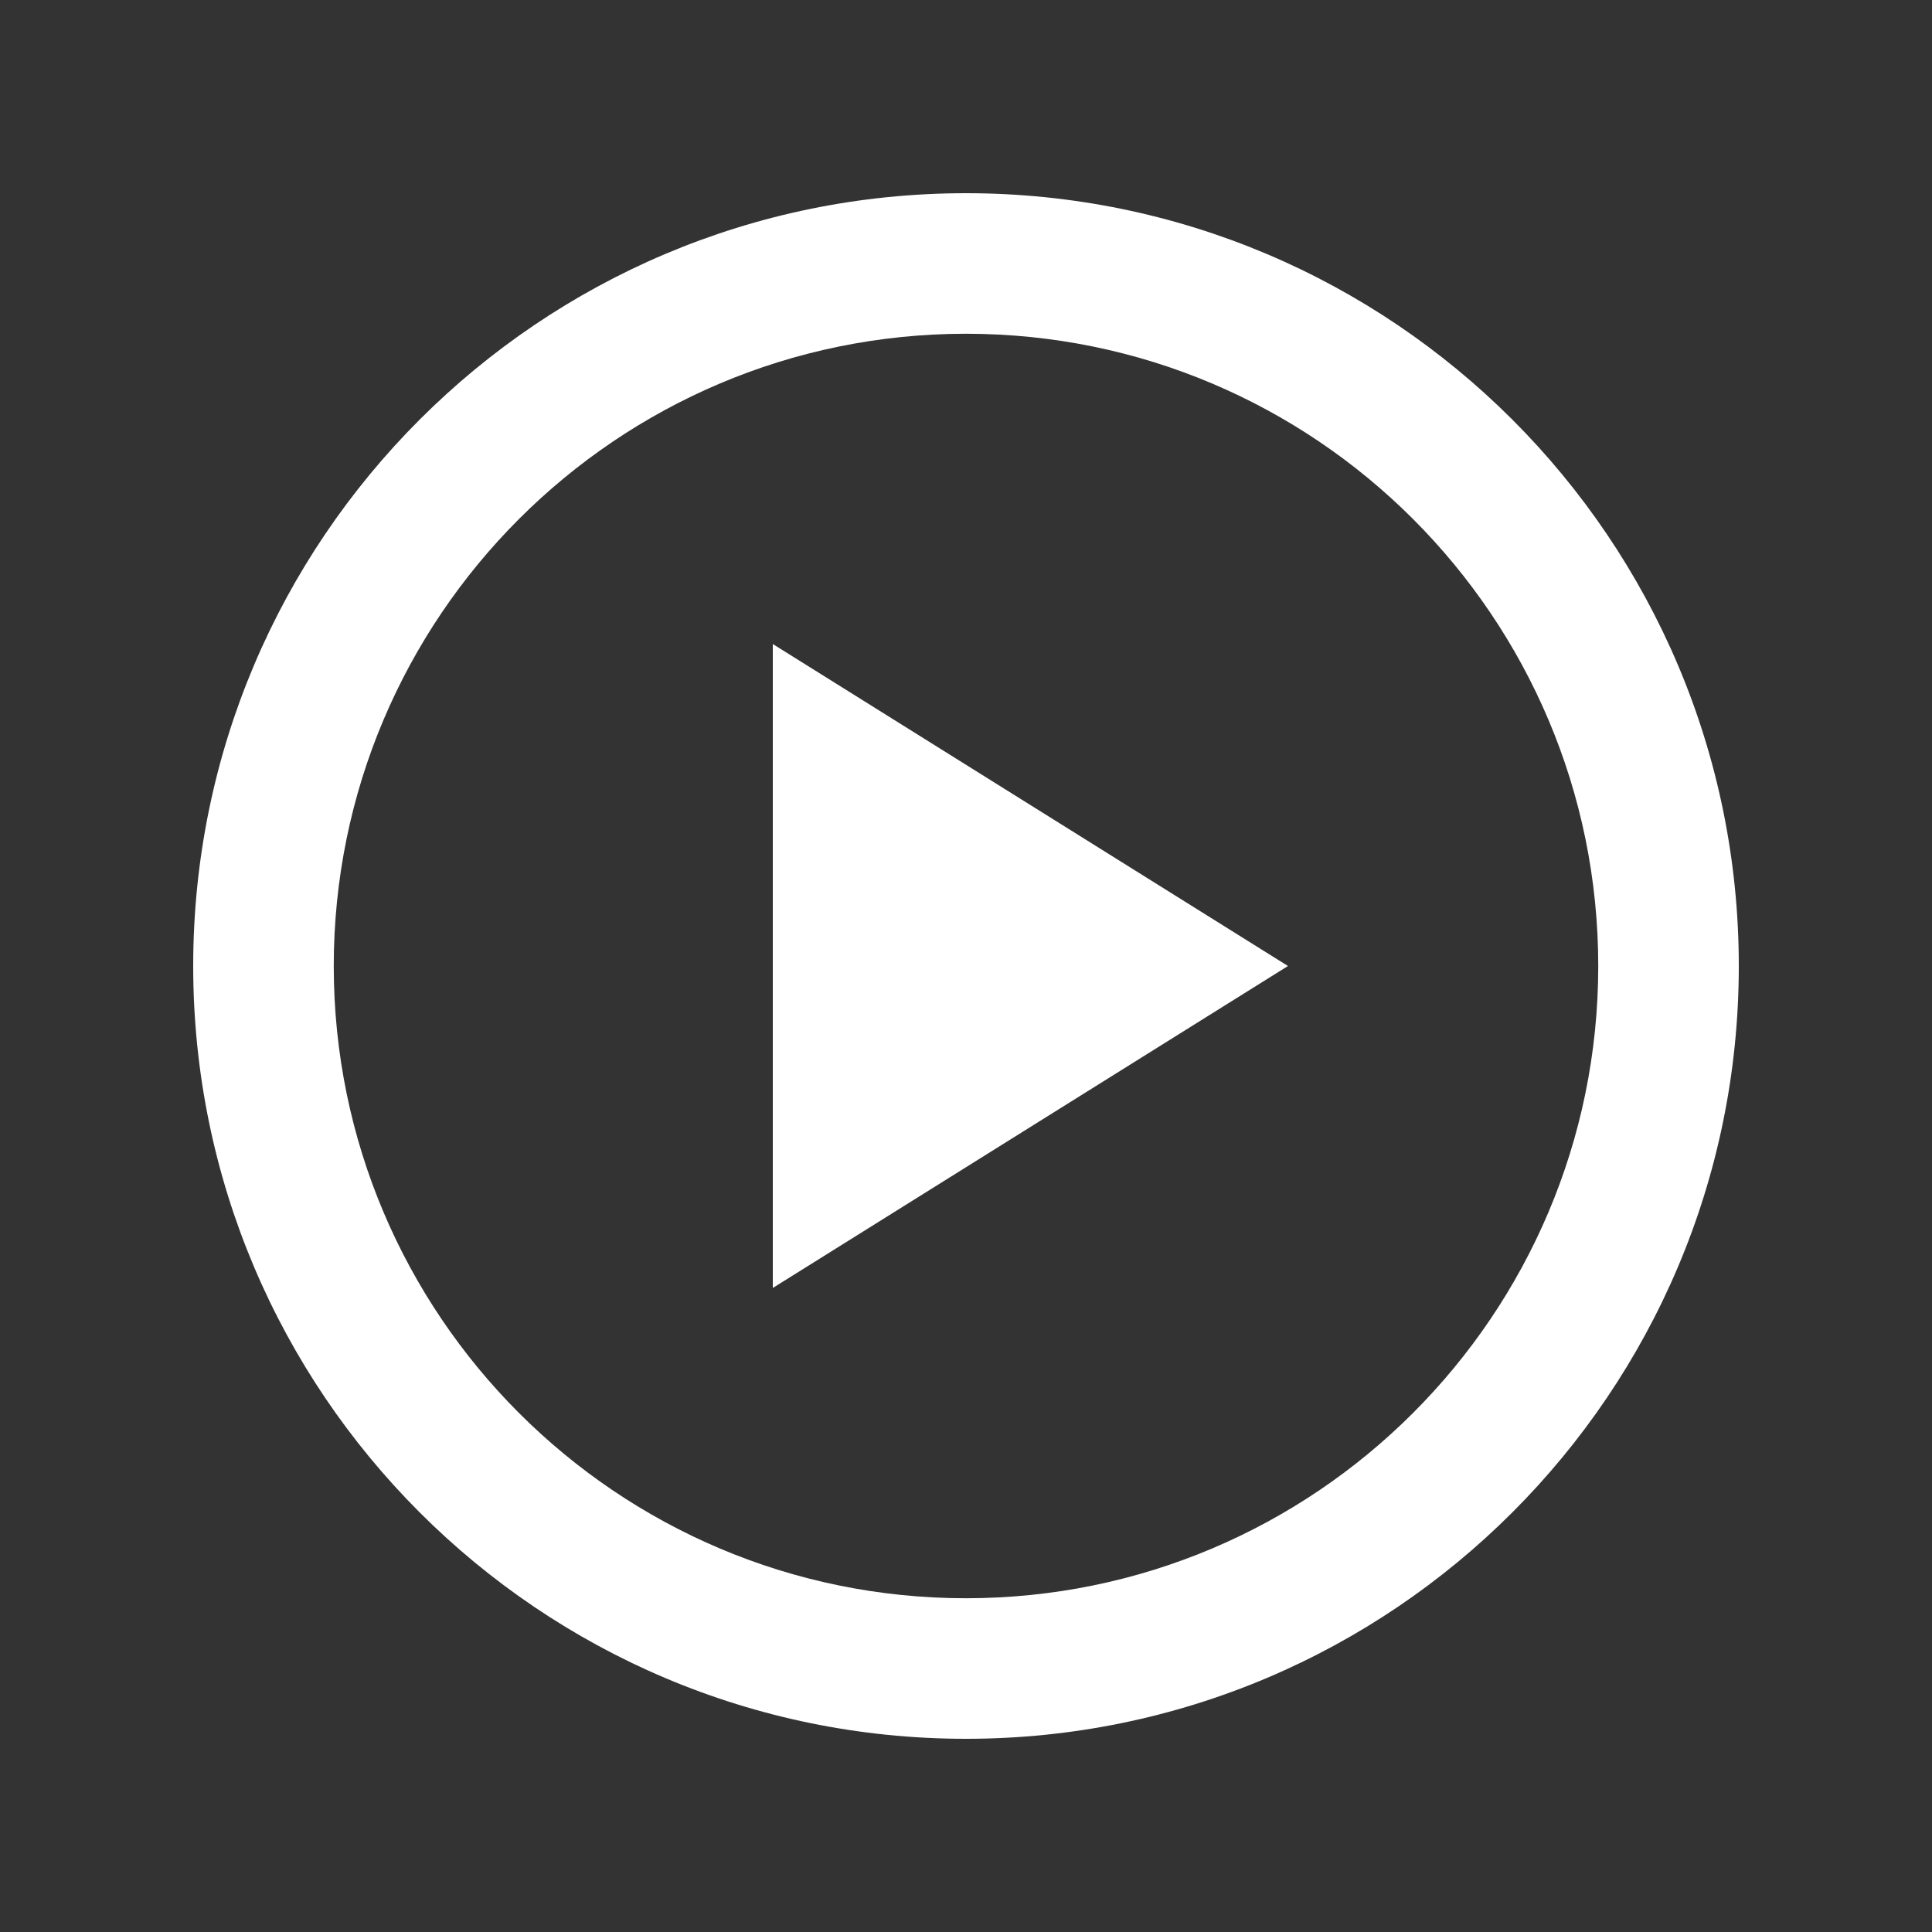 <?xml version="1.0" encoding="UTF-8"?>
<svg width="20px" height="20px" viewBox="0 0 20 20" version="1.1" xmlns="http://www.w3.org/2000/svg" xmlns:xlink="http://www.w3.org/1999/xlink">
    <rect x="0" y="0" width="20" height="20" fill="#333333" stroke="none"/>
    <title>Artboard</title>
    <g id="Widgets" stroke="none" stroke-width="1" fill="none" fill-rule="evenodd">
        <g id="Artboard" transform="translate(-735, -195)" fill="#FFFFFF" fill-rule="nonzero">
            <g id="Group-4" transform="translate(735, 195)">
                <path d="M18,10 C18,14.416 14.416,18 10,18 C5.584,18 2,14.416 2,10 C2,5.584 5.584,2 10,2 C14.416,2 18,5.584 18,10 Z M16.545,10 C16.545,6.387 13.613,3.455 10,3.455 C6.387,3.455 3.455,6.387 3.455,10 C3.455,13.613 6.387,16.545 10,16.545 C13.613,16.545 16.545,13.613 16.545,10 Z M8,6.667 L8,13.333 L13.333,10 L8,6.667 Z" id="Start"></path>
            </g>
        </g>
    </g>
</svg>